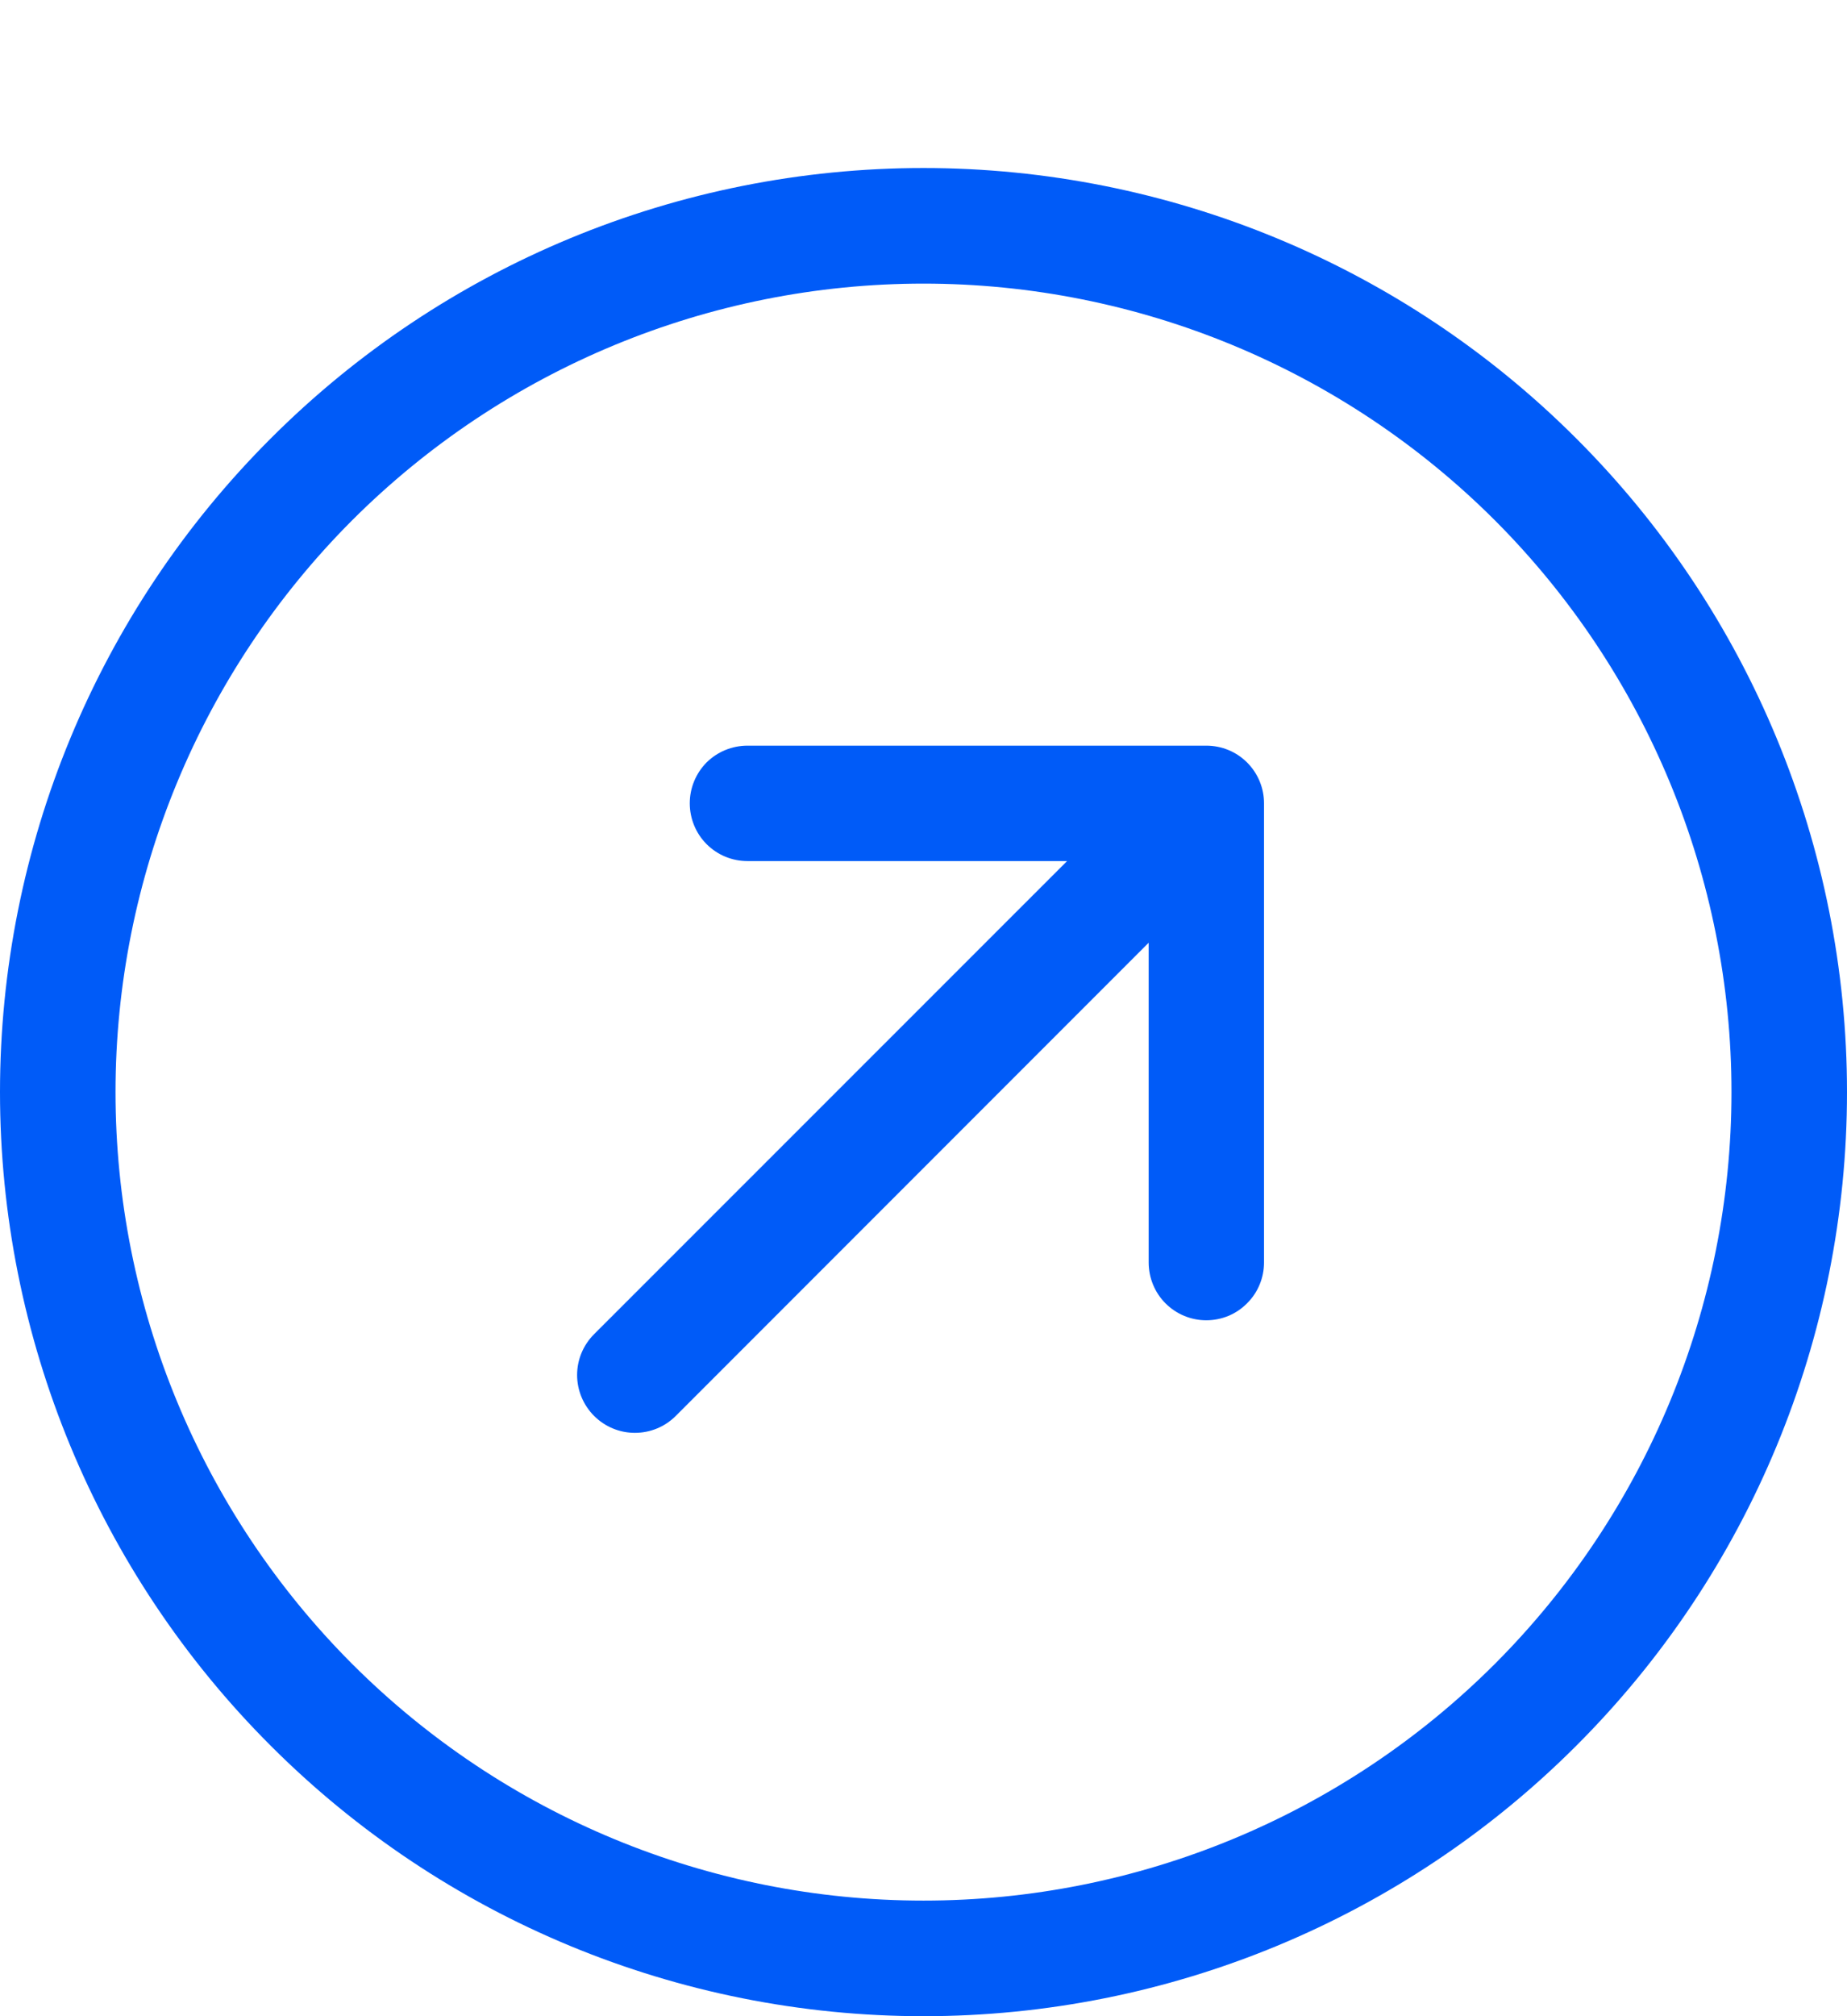 <svg width="11" height="12" viewBox="0 0 11 12" fill="none" xmlns="http://www.w3.org/2000/svg">
<path fill-rule="evenodd" clip-rule="evenodd" d="M0.688 6.5C0.688 7.776 1.195 9 2.097 9.903C3 10.806 4.224 11.312 5.5 11.312C6.776 11.312 8 10.806 8.903 9.903C9.805 9 10.312 7.776 10.312 6.5C10.312 5.224 9.805 4 8.903 3.097C8 2.195 6.776 1.688 5.5 1.688C4.224 1.688 3 2.195 2.097 3.097C1.195 4 0.688 5.224 0.688 6.5ZM11 6.5C11 7.959 10.421 9.358 9.389 10.389C8.358 11.421 6.959 12 5.5 12C4.041 12 2.642 11.421 1.611 10.389C0.579 9.358 0 7.959 0 6.5C0 5.041 0.579 3.642 1.611 2.611C2.642 1.579 4.041 1 5.5 1C6.959 1 8.358 1.579 9.389 2.611C10.421 3.642 11 5.041 11 6.5ZM4.025 8.427C3.96 8.492 3.873 8.528 3.781 8.528C3.69 8.528 3.603 8.492 3.538 8.427C3.474 8.363 3.437 8.275 3.437 8.184C3.437 8.093 3.473 8.006 3.538 7.941L6.355 5.125H4.452C4.36 5.125 4.273 5.089 4.208 5.024C4.144 4.96 4.108 4.872 4.108 4.781C4.108 4.69 4.144 4.603 4.208 4.538C4.273 4.474 4.36 4.438 4.452 4.438H7.184C7.276 4.438 7.363 4.474 7.427 4.538C7.492 4.603 7.528 4.69 7.528 4.781V7.514C7.528 7.605 7.492 7.693 7.427 7.757C7.363 7.822 7.276 7.858 7.184 7.858C7.093 7.858 7.006 7.822 6.941 7.757C6.877 7.693 6.841 7.605 6.841 7.514V5.611L4.025 8.427Z" fill="#005BF8"/>
</svg>

